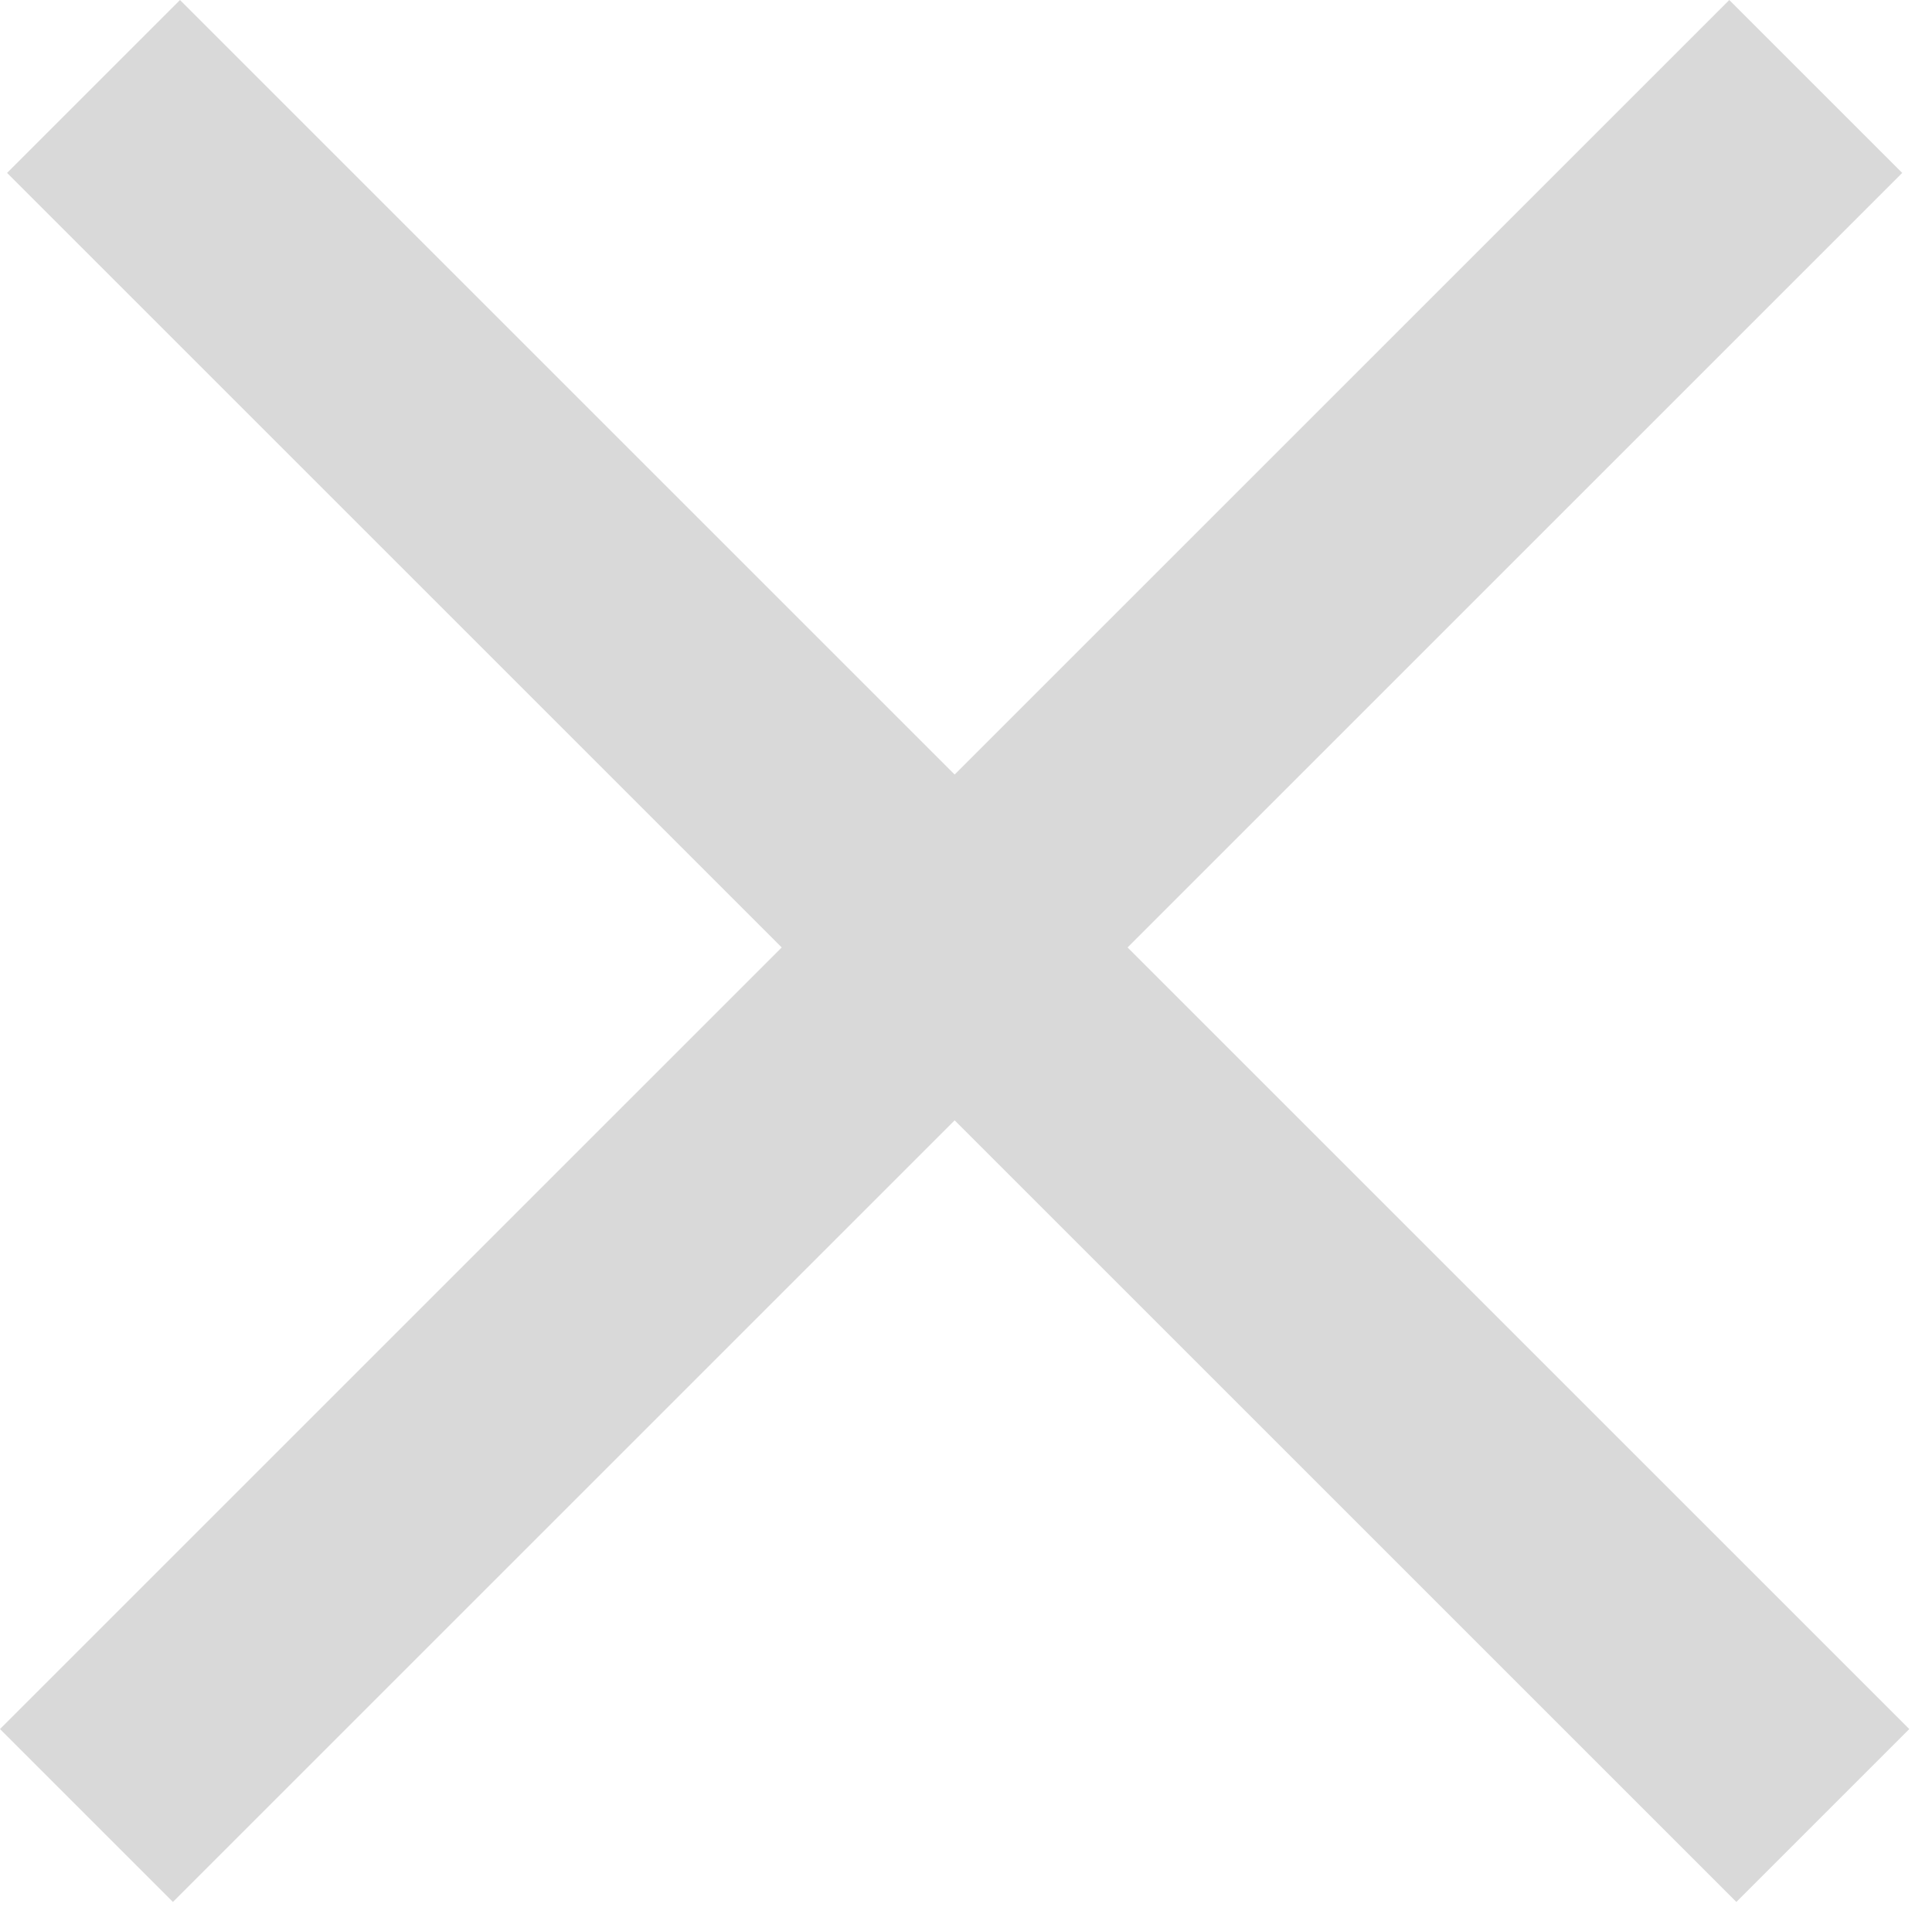 <svg width="79" height="78" viewBox="0 0 79 78" fill="none" xmlns="http://www.w3.org/2000/svg">
<rect y="70.711" width="100" height="10" transform="rotate(-45 0 70.711)" fill="#D9D9D9"/>
<rect x="71" y="77.782" width="100" height="10" transform="rotate(-135 71 77.782)" fill="#D9D9D9"/>
</svg>
